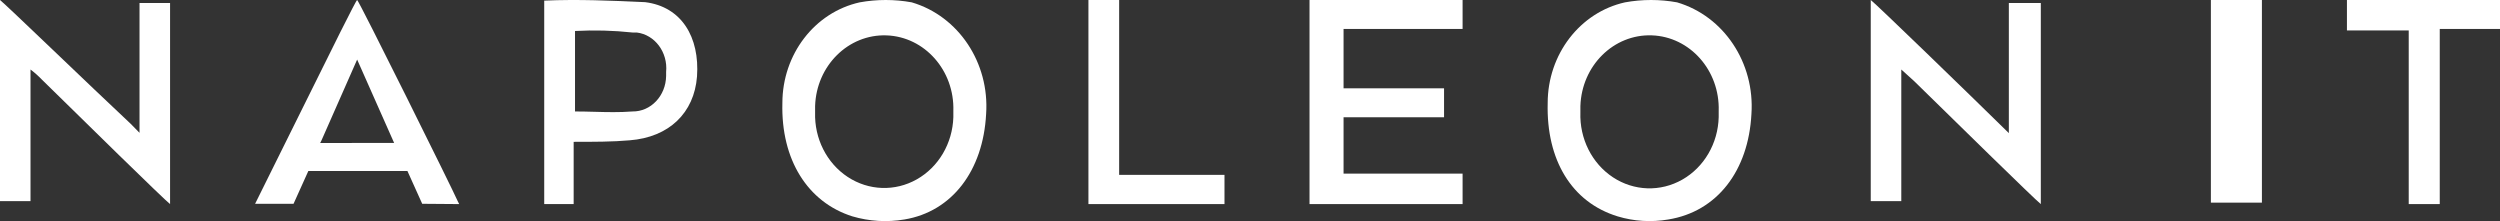 <svg width="147" height="13" viewBox="0 0 147 13" fill="none" xmlns="http://www.w3.org/2000/svg">
<rect x="0" y="0" width="147" height="13" fill="#333333" stroke="none"/>
<path fill-rule="evenodd" clip-rule="evenodd" d="M91.004 6.059C90.916 9.391 92.403 11.889 95.114 12.722C96.082 13.014 97.099 13.077 98.093 12.906C100.97 12.443 102.809 10.038 102.984 6.708C103.191 3.695 101.361 0.947 98.611 0.138C97.598 -0.046 96.564 -0.046 95.551 0.138C92.903 0.726 91.005 3.196 91.004 6.059ZM97.126 2.079C99.372 2.157 101.133 4.146 101.059 6.522V6.887C101.02 8.43 100.203 9.832 98.918 10.562C97.634 11.293 96.078 11.24 94.84 10.424C93.603 9.607 92.873 8.152 92.927 6.61V6.241C93.001 3.864 94.881 2.001 97.126 2.079Z" fill="white"/>
<path d="M1.794 4.087V11.827H0V0C0.342 0.262 5.384 5.13 7.693 7.288L8.204 7.81V0.175H10V12C9.658 11.744 4.781 6.957 2.479 4.697C2.267 4.475 2.038 4.271 1.794 4.087Z" fill="white"/>
<path fill-rule="evenodd" clip-rule="evenodd" d="M33.731 12V8.34C34.885 8.34 36.039 8.34 37.027 8.25C39.335 8.071 40.818 6.644 40.984 4.501C41.148 2.183 40.077 0.394 37.934 0.127C35.956 0.037 33.978 -0.052 32 0.037V12H33.731ZM33.811 6.554V1.822C34.938 1.761 36.067 1.791 37.19 1.911H37.437C38.505 2.038 39.279 3.075 39.168 4.233V4.465C39.153 5.633 38.268 6.568 37.19 6.554C36.424 6.613 35.694 6.594 34.953 6.574C34.577 6.564 34.199 6.554 33.811 6.554Z" fill="white"/>
<path d="M111.796 4.087V11.827H110V0C110.343 0.262 115.641 5.392 118.12 7.827V0.175H120V12C119.658 11.74 114.786 6.957 112.565 4.783L111.796 4.087Z" fill="white"/>
<path d="M141.633 12V1.79H138V0H147V1.702H143.457V12H141.633Z" fill="white"/>
<path d="M130 12V0H133V11.915H130V12Z" fill="white"/>
<path d="M86 0V1.702H79.001V5.193H84.91V6.895H79.001V10.209H86V12H77V0H86Z" fill="white"/>
<path d="M64 0H65.806V10.282H72V12H64V0Z" fill="white"/>
<path fill-rule="evenodd" clip-rule="evenodd" d="M46.004 6.059C45.916 9.39 47.491 11.888 50.113 12.72C51.111 13.015 52.157 13.078 53.18 12.905C55.972 12.442 57.807 10.045 57.984 6.707C58.191 3.695 56.361 0.947 53.611 0.138C52.598 -0.046 51.563 -0.046 50.55 0.138C47.902 0.726 46.005 3.196 46.004 6.059ZM52.125 2.08C54.37 2.158 56.13 4.146 56.057 6.521V6.891C56.009 8.428 55.191 9.82 53.909 10.545C52.628 11.27 51.079 11.216 49.845 10.404C48.611 9.593 47.881 8.146 47.928 6.61V6.24C48.002 3.865 49.881 2.003 52.125 2.08Z" fill="white"/>
<path fill-rule="evenodd" clip-rule="evenodd" d="M26.913 11.826L27 12L24.826 11.983L23.957 10.056H18.13L17.26 11.983H15L16.043 9.88C16.605 8.753 17.258 7.435 17.901 6.136C19.447 3.014 20.938 0 21 0C21.087 0 26.652 11.212 26.913 11.826ZM18.913 8.234L18.826 8.409L23.174 8.403L21 3.503L18.913 8.234Z" fill="white"/>
</svg>
